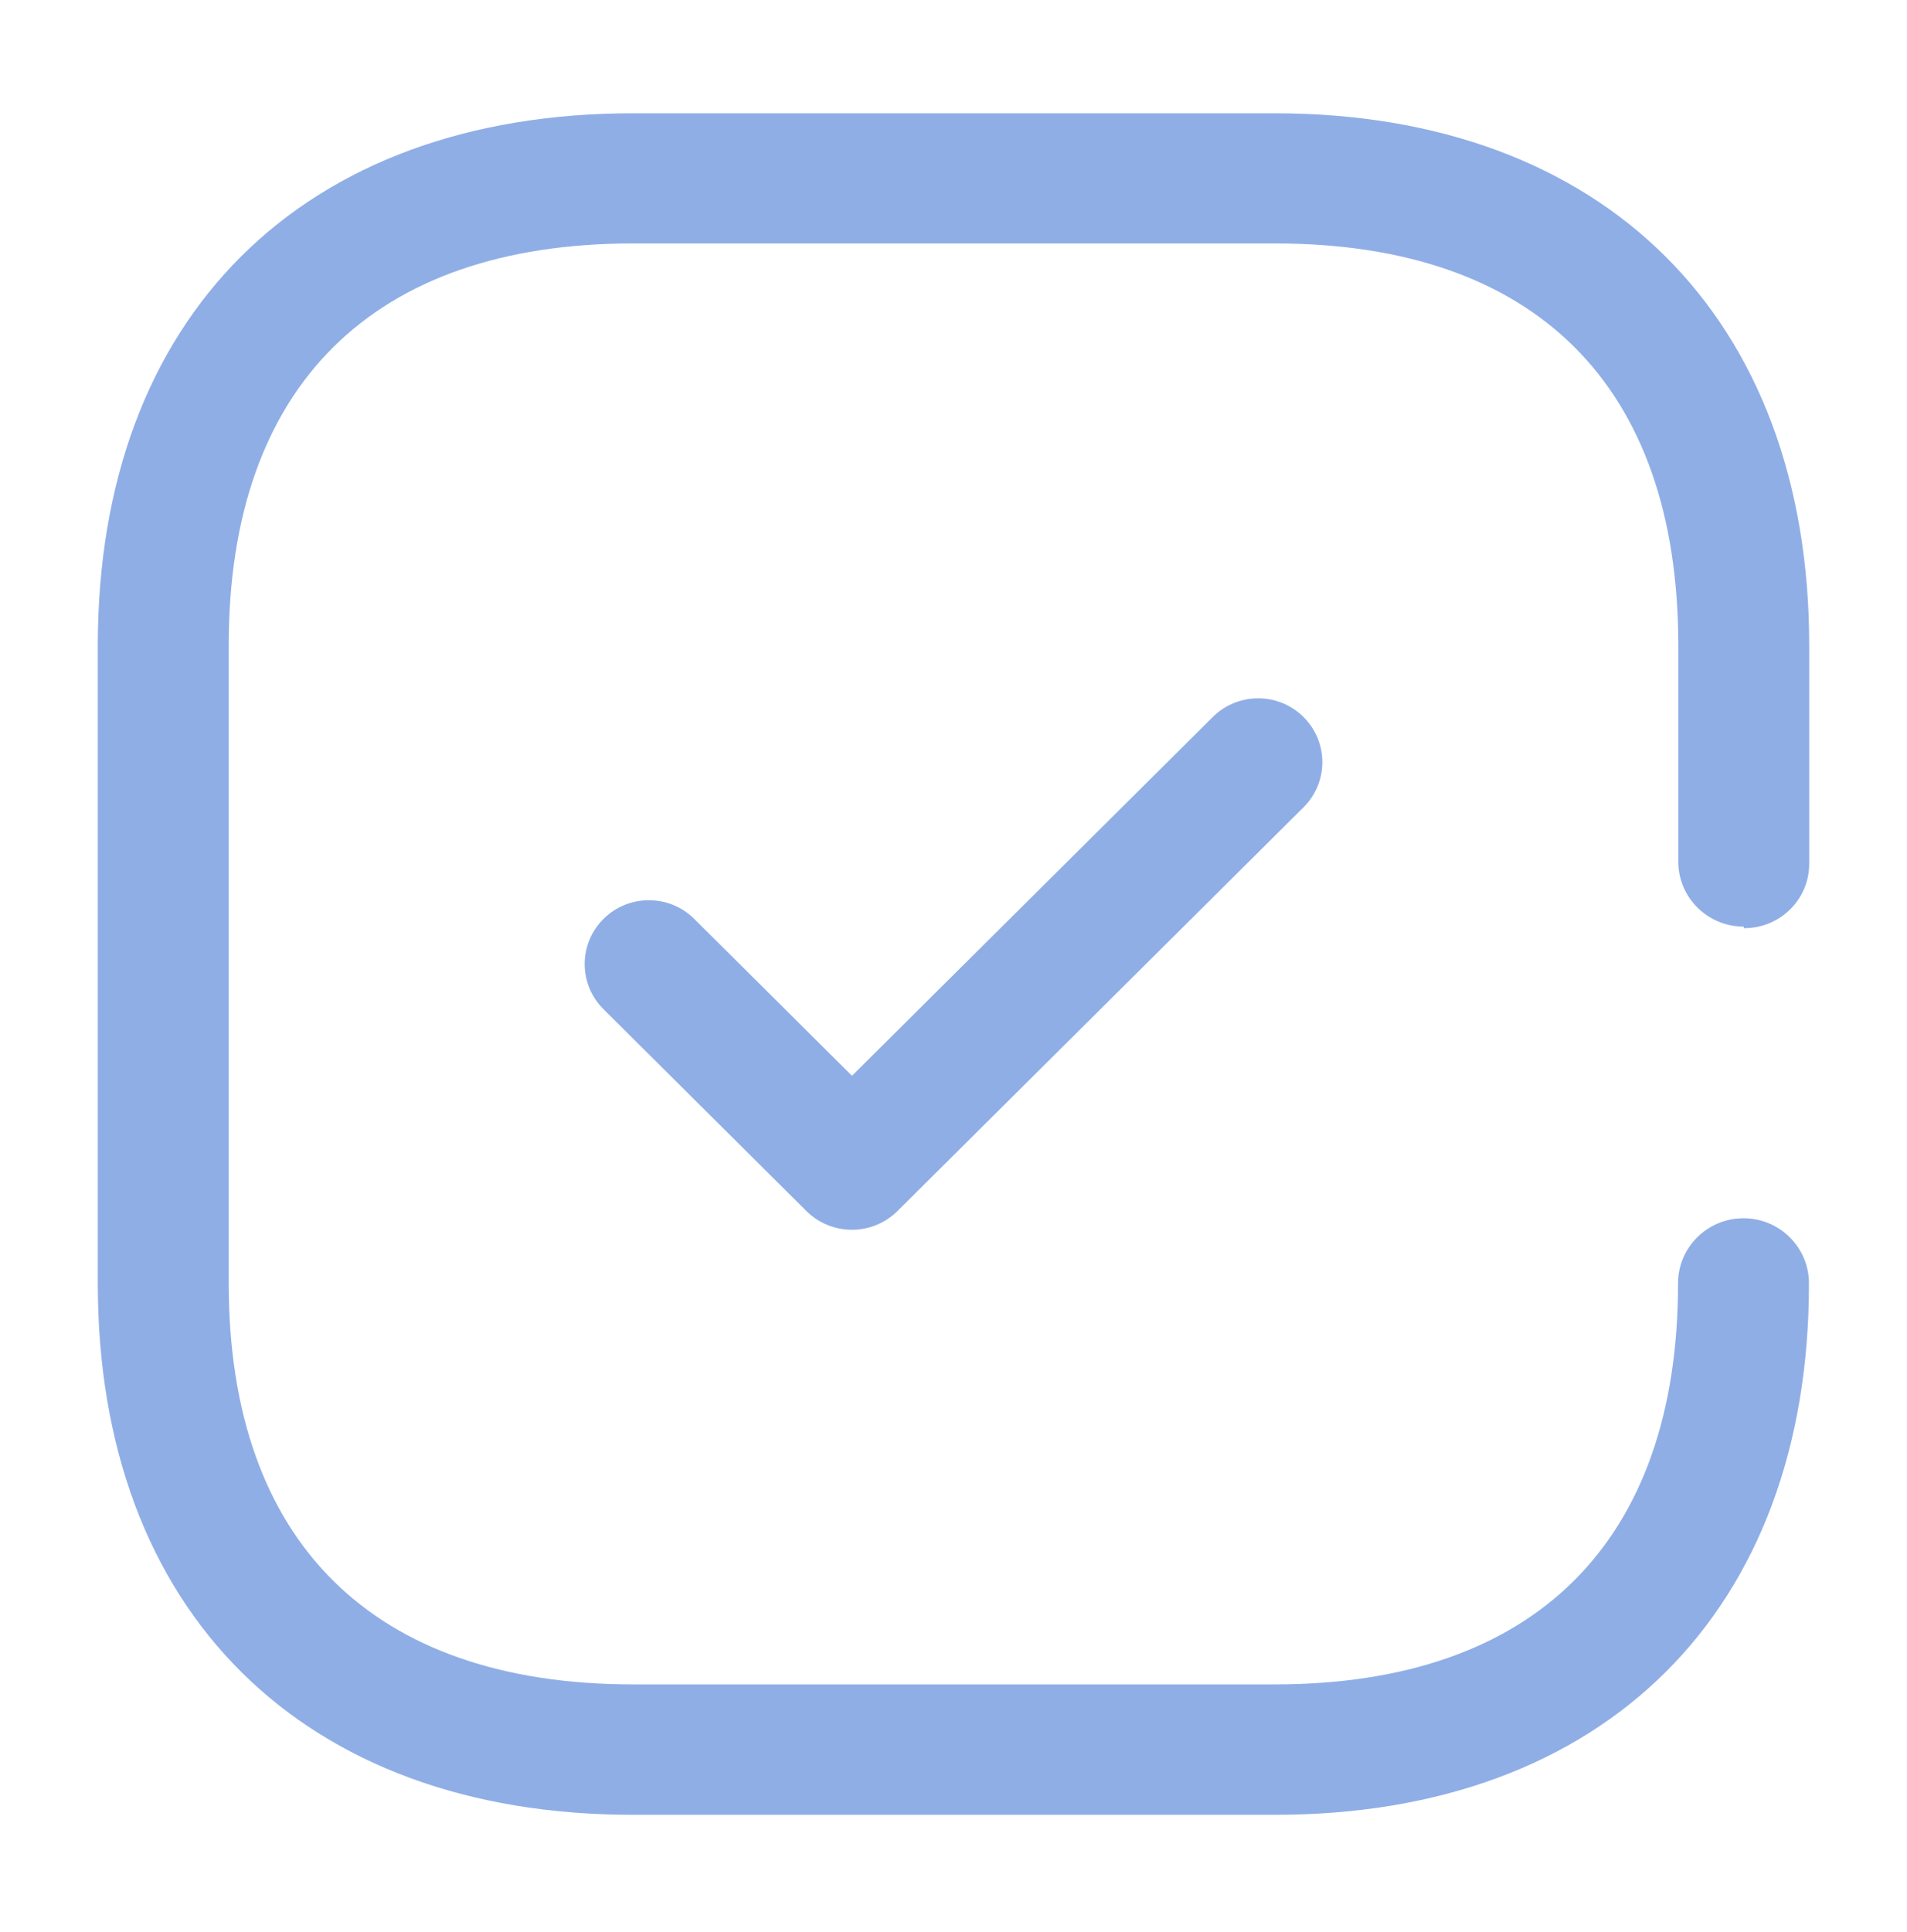 <svg width="78" height="79" viewBox="0 0 78 79" fill="none" xmlns="http://www.w3.org/2000/svg">
<g filter="url(#filter0_d)">
<path d="M52.136 0.632C65.565 0.632 74 8.953 74 22.384V31.322C74 32.772 72.814 33.951 71.354 33.951H71.323V33.889C69.846 33.889 68.648 32.703 68.645 31.235V22.384C68.645 11.764 62.8 5.954 52.146 5.954H25.896C15.235 5.954 9.355 11.799 9.355 22.384V48.475C9.355 59.03 15.235 64.874 25.886 64.874H52.136C62.786 64.874 68.635 59.03 68.635 48.475C68.635 47.007 69.832 45.814 71.312 45.814C72.793 45.814 73.99 47.007 73.99 48.475C74 61.886 65.628 70.207 52.146 70.207H25.886C12.372 70.207 4 61.886 4 48.486V22.395C4 8.953 12.372 0.632 25.886 0.632H52.136ZM49.604 25.319C50.629 24.299 52.292 24.299 53.317 25.319C54.343 26.338 54.343 27.991 53.317 29.01L36.703 45.524C36.209 46.011 35.541 46.285 34.848 46.285C34.148 46.285 33.483 46.011 32.989 45.524L24.684 37.265C23.658 36.246 23.658 34.593 24.684 33.574C25.709 32.555 27.372 32.555 28.397 33.574L34.848 39.989L49.604 25.319Z" fill="#8FAEE6"/>
</g>
<defs>
<filter id="filter0_d" x="0" y="0.632" width="78" height="77.576" filterUnits="userSpaceOnUse" color-interpolation-filters="sRGB">
<feFlood flood-opacity="0" result="BackgroundImageFix"/>
<feColorMatrix in="SourceAlpha" type="matrix" values="0 0 0 0 0 0 0 0 0 0 0 0 0 0 0 0 0 0 127 0"/>
<feOffset dy="4"/>
<feGaussianBlur stdDeviation="2"/>
<feColorMatrix type="matrix" values="0 0 0 0 0 0 0 0 0 0 0 0 0 0 0 0 0 0 0.25 0"/>
<feBlend mode="normal" in2="BackgroundImageFix" result="effect1_dropShadow"/>
<feBlend mode="normal" in="SourceGraphic" in2="effect1_dropShadow" result="shape"/>
</filter>
</defs>
</svg>
